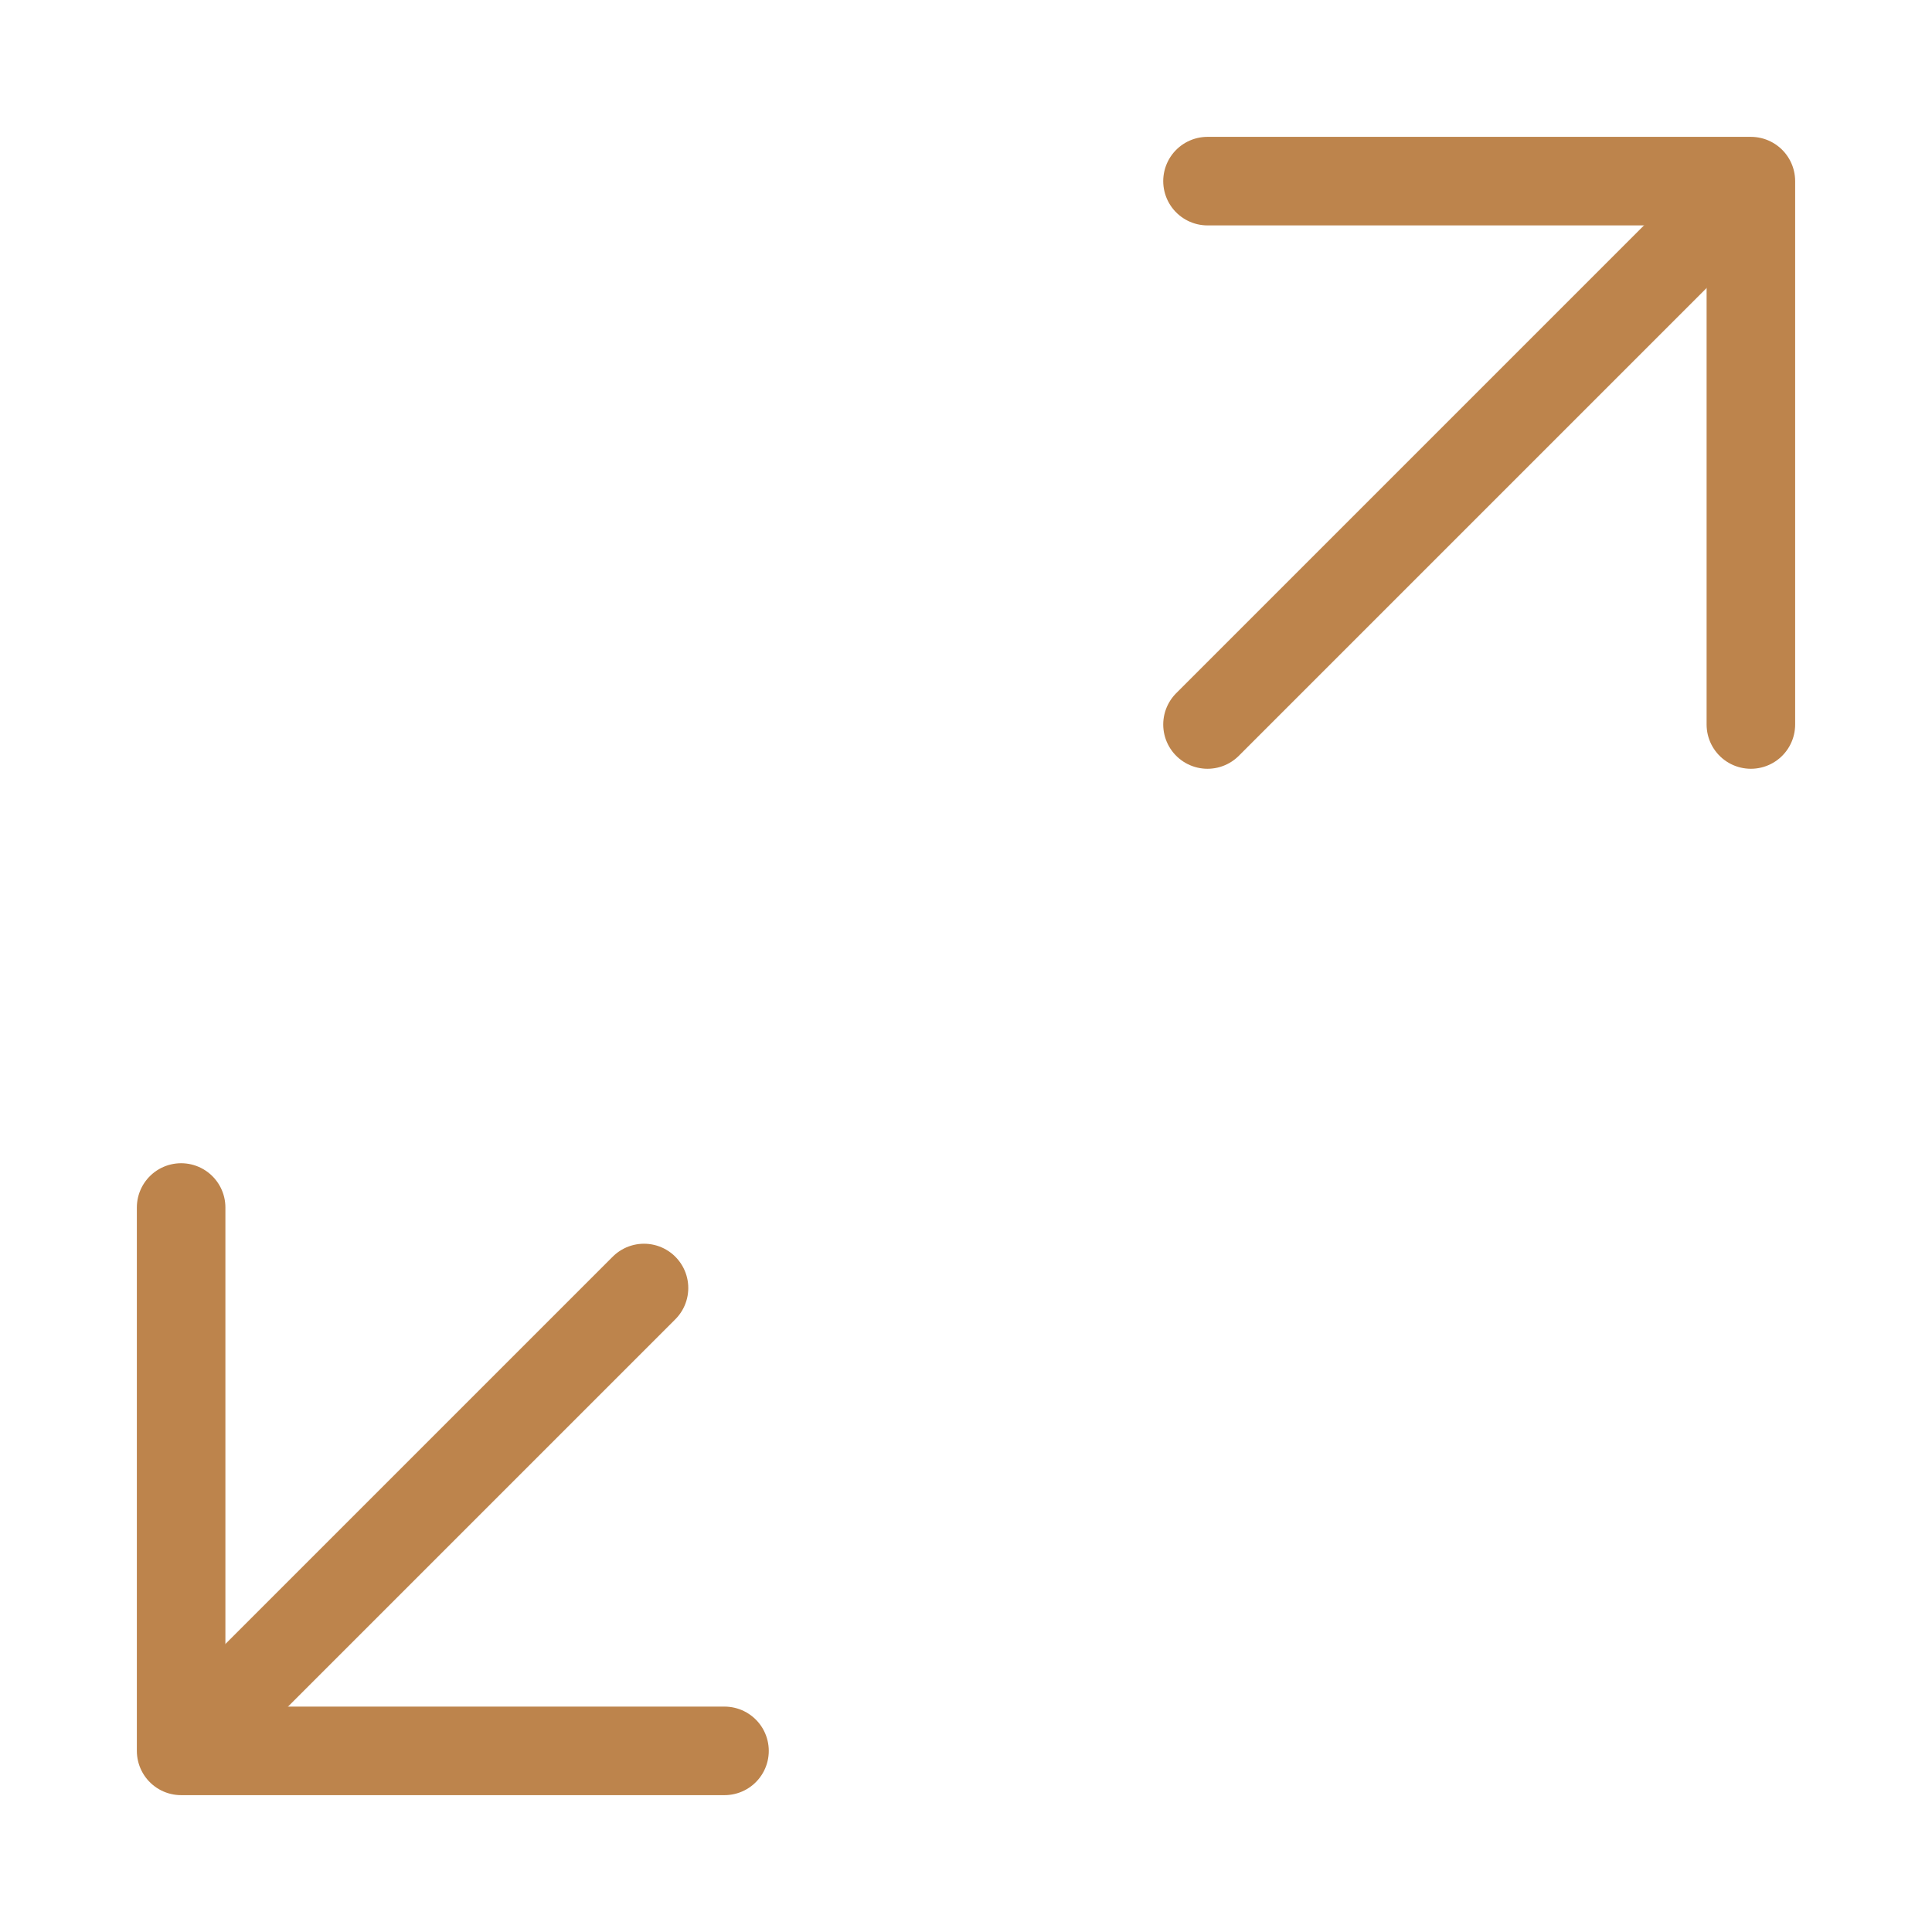 <svg width="24" height="24" viewBox="0 0 24 24" fill="none" xmlns="http://www.w3.org/2000/svg">
<path d="M2.25 15V21.75H9" stroke="#BD844C" stroke-width="1.1" stroke-miterlimit="10" stroke-linecap="round" stroke-linejoin="round"/>
<path d="M15 9L21 3" stroke="#BD844C" stroke-width="1.1" stroke-miterlimit="10" stroke-linecap="round" stroke-linejoin="round"/>
<path d="M15 2.25H21.75V9" stroke="#BD844C" stroke-width="1.1" stroke-miterlimit="10" stroke-linecap="round" stroke-linejoin="round"/>
<path d="M8 16L3 21" stroke="#BD844C" stroke-width="1.1" stroke-miterlimit="10" stroke-linecap="round" stroke-linejoin="round"/>
</svg>
